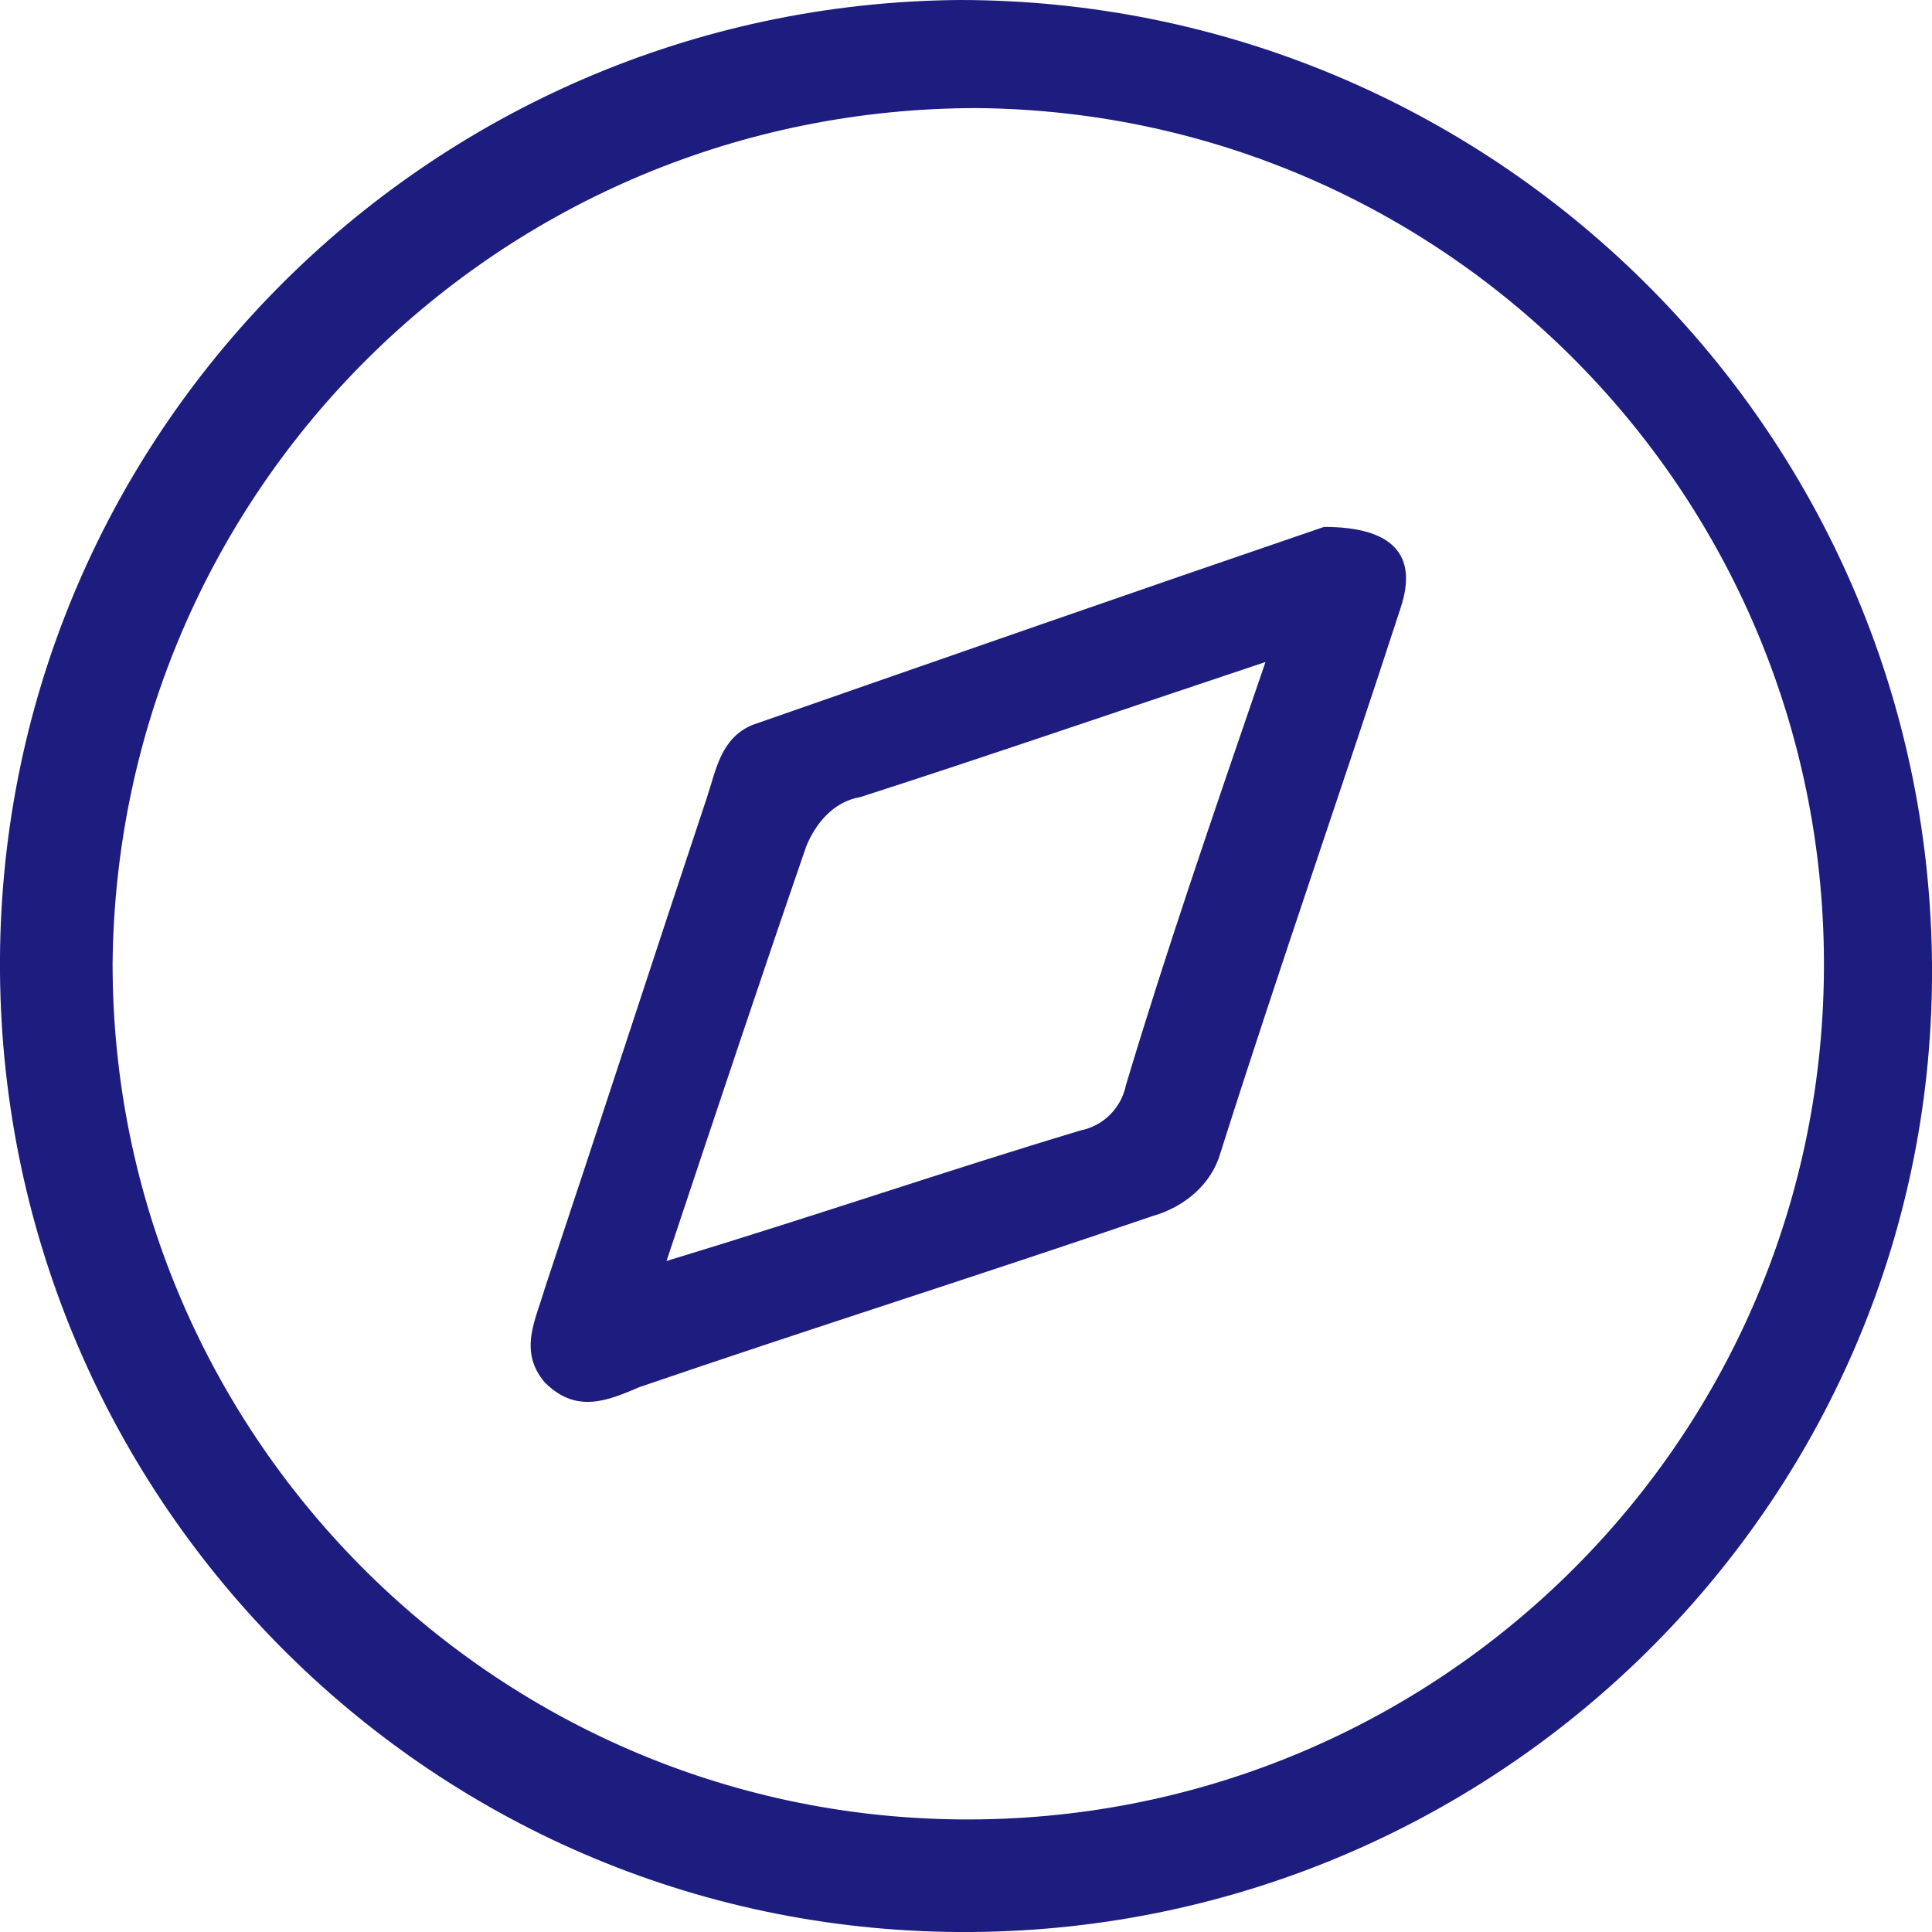 <?xml version="1.0" encoding="utf-8"?>
<!-- Generator: Adobe Illustrator 24.1.2, SVG Export Plug-In . SVG Version: 6.00 Build 0)  -->
<svg version="1.1" id="Camada_1" xmlns="http://www.w3.org/2000/svg" xmlns:xlink="http://www.w3.org/1999/xlink" x="0px" y="0px"
	 viewBox="0 0 42.9 42.9" style="enable-background:new 0 0 42.9 42.9;" xml:space="preserve">
<style type="text/css">
	.st0{fill:#1D1C7F;}
	.st1{fill:#1E1C7F;}
</style>
<g id="Camada_2_1_">
	<g id="Camada_1-2">
		<path class="st0" d="M21.3,0C9.5,0.1-0.1,9.7,0,21.6c0,0,0,0,0,0C0.1,33.4,9.7,43,21.6,42.9c11.8-0.1,21.4-9.7,21.3-21.5
			C42.8,9.5,33.1,0,21.3,0z M21.3,40.4c-10.4-0.1-18.8-8.6-18.8-19c0.1-10.5,8.6-19,19.2-19c10.5,0.1,18.9,8.7,18.8,19.2
			S31.8,40.5,21.3,40.4z"/>
		<path class="st1" d="M29.4,11.7c-4.1,1.4-8.4,2.9-12.7,4.4c-0.7,0.3-0.8,1-1,1.6c-1.2,3.6-2.4,7.3-3.6,10.9
			c-0.2,0.7-0.6,1.4,0,2.1c0.7,0.7,1.4,0.4,2.1,0.1c3.8-1.3,7.6-2.5,11.4-3.8c0.7-0.2,1.3-0.7,1.5-1.4c1.3-4.1,2.7-8.1,4-12.1
			C31.5,12.3,30.9,11.7,29.4,11.7z M25,24.1c-0.1,0.5-0.5,0.9-1,1c-3,0.9-5.9,1.9-9.2,2.9c1.1-3.3,2.1-6.3,3.1-9.2
			c0.2-0.5,0.6-1,1.2-1.1c2.8-0.9,5.7-1.9,9-3C26.9,18.2,25.9,21.1,25,24.1z"/>
	</g>
</g>
</svg>
